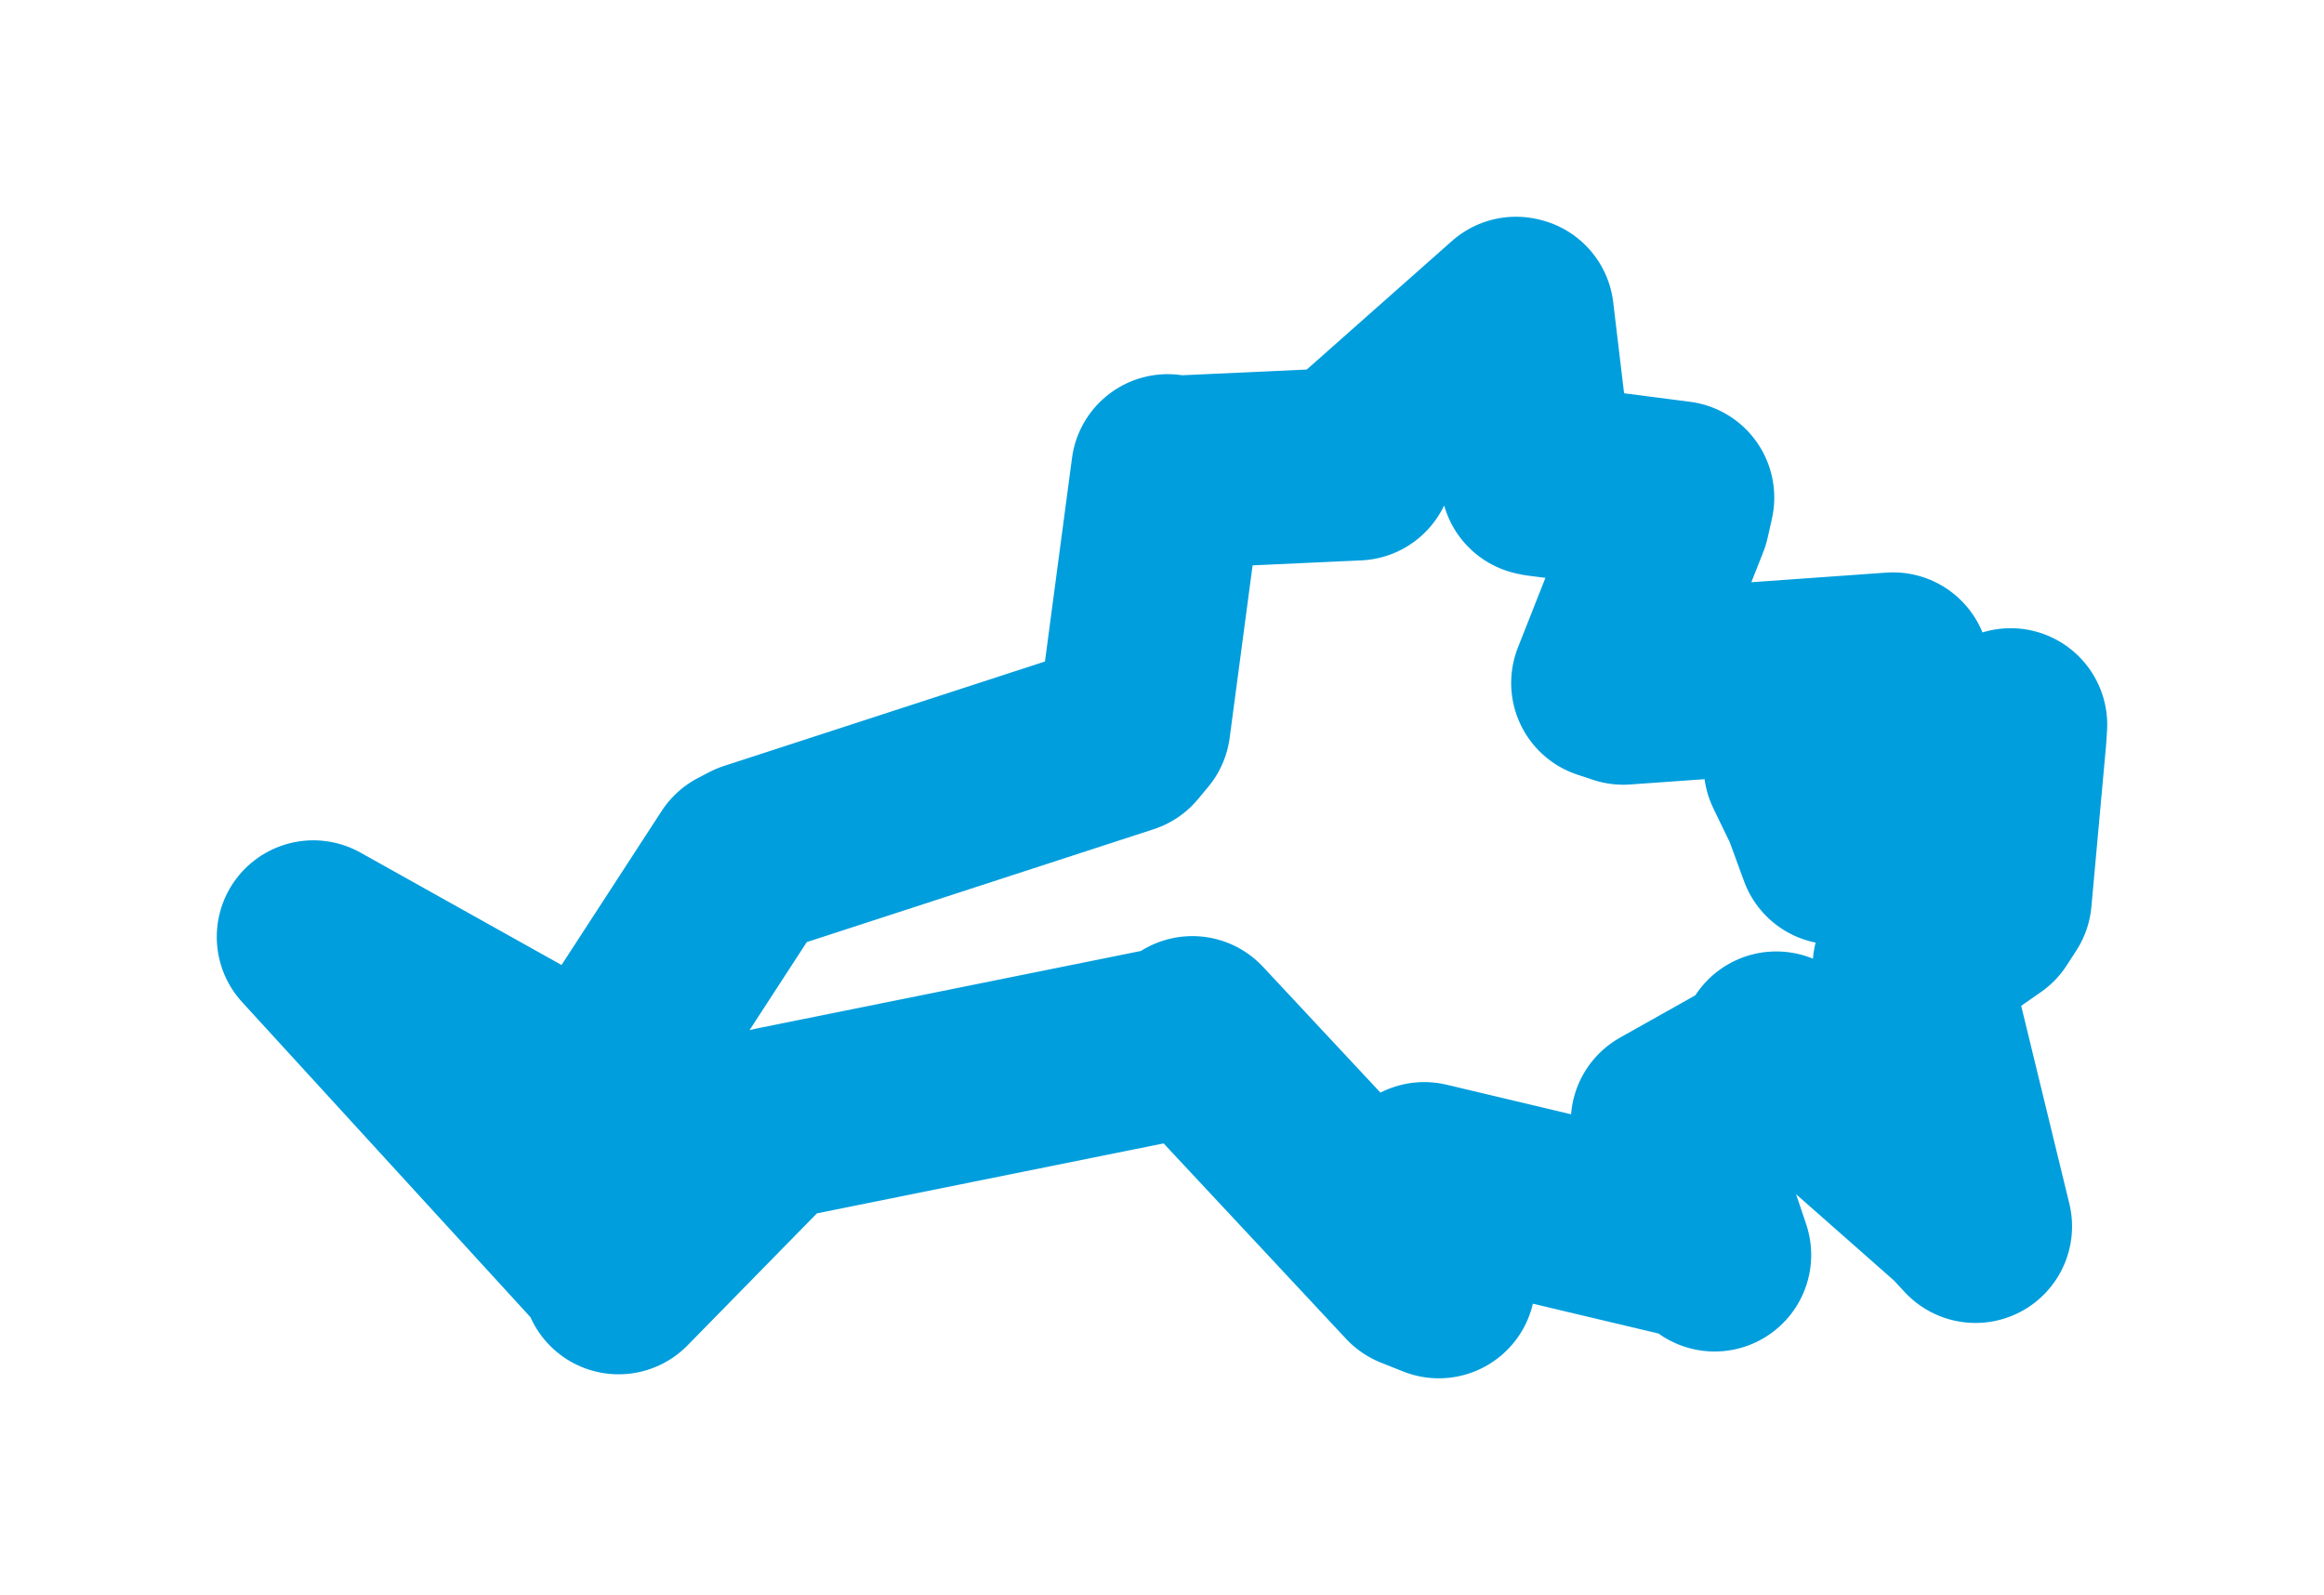 <svg viewBox="0 0 59.727 40.997" width="59.727" height="40.997" xmlns="http://www.w3.org/2000/svg">
  <title>Brandýs nad Orlicí, okres Ústí nad Orlicí, Pardubický kraj, Severovýchod, 56112, Česko</title>
  <desc>Geojson of Brandýs nad Orlicí, okres Ústí nad Orlicí, Pardubický kraj, Severovýchod, 56112, Česko</desc>
  <polygon points="8.053,24.081 15.81,32.559 15.898,32.842 19.643,29.02 19.896,28.877 30.506,26.736 30.644,26.543 36.408,32.718 36.978,32.945 36.544,30.489 36.603,30.295 43.648,31.968 44.066,32.256 43.059,29.267 42.851,28.834 45.704,27.231 45.65,26.937 50.409,31.133 50.77,31.522 49.25,25.277 49.068,24.832 51.032,23.464 51.277,23.085 51.652,18.959 51.674,18.629 47.858,21.736 47.152,21.795 46.744,20.68 46.267,19.695 48.679,17.334 48.652,17.194 41.72,17.688 41.319,17.555 43.008,13.276 43.117,12.789 39.574,12.332 39.503,12.316 38.995,8.061 38.96,8.053 35.029,11.534 34.874,11.924 30.118,12.142 30.011,12.099 29.142,18.639 28.88,18.954 19.373,22.048 19.085,22.198 15.733,27.356 15.439,28.21 8.053,24.081" stroke="#009edd" stroke-width="4.964px" fill="none" stroke-linejoin="round" vector-effect="non-scaling-stroke"></polygon>
</svg>